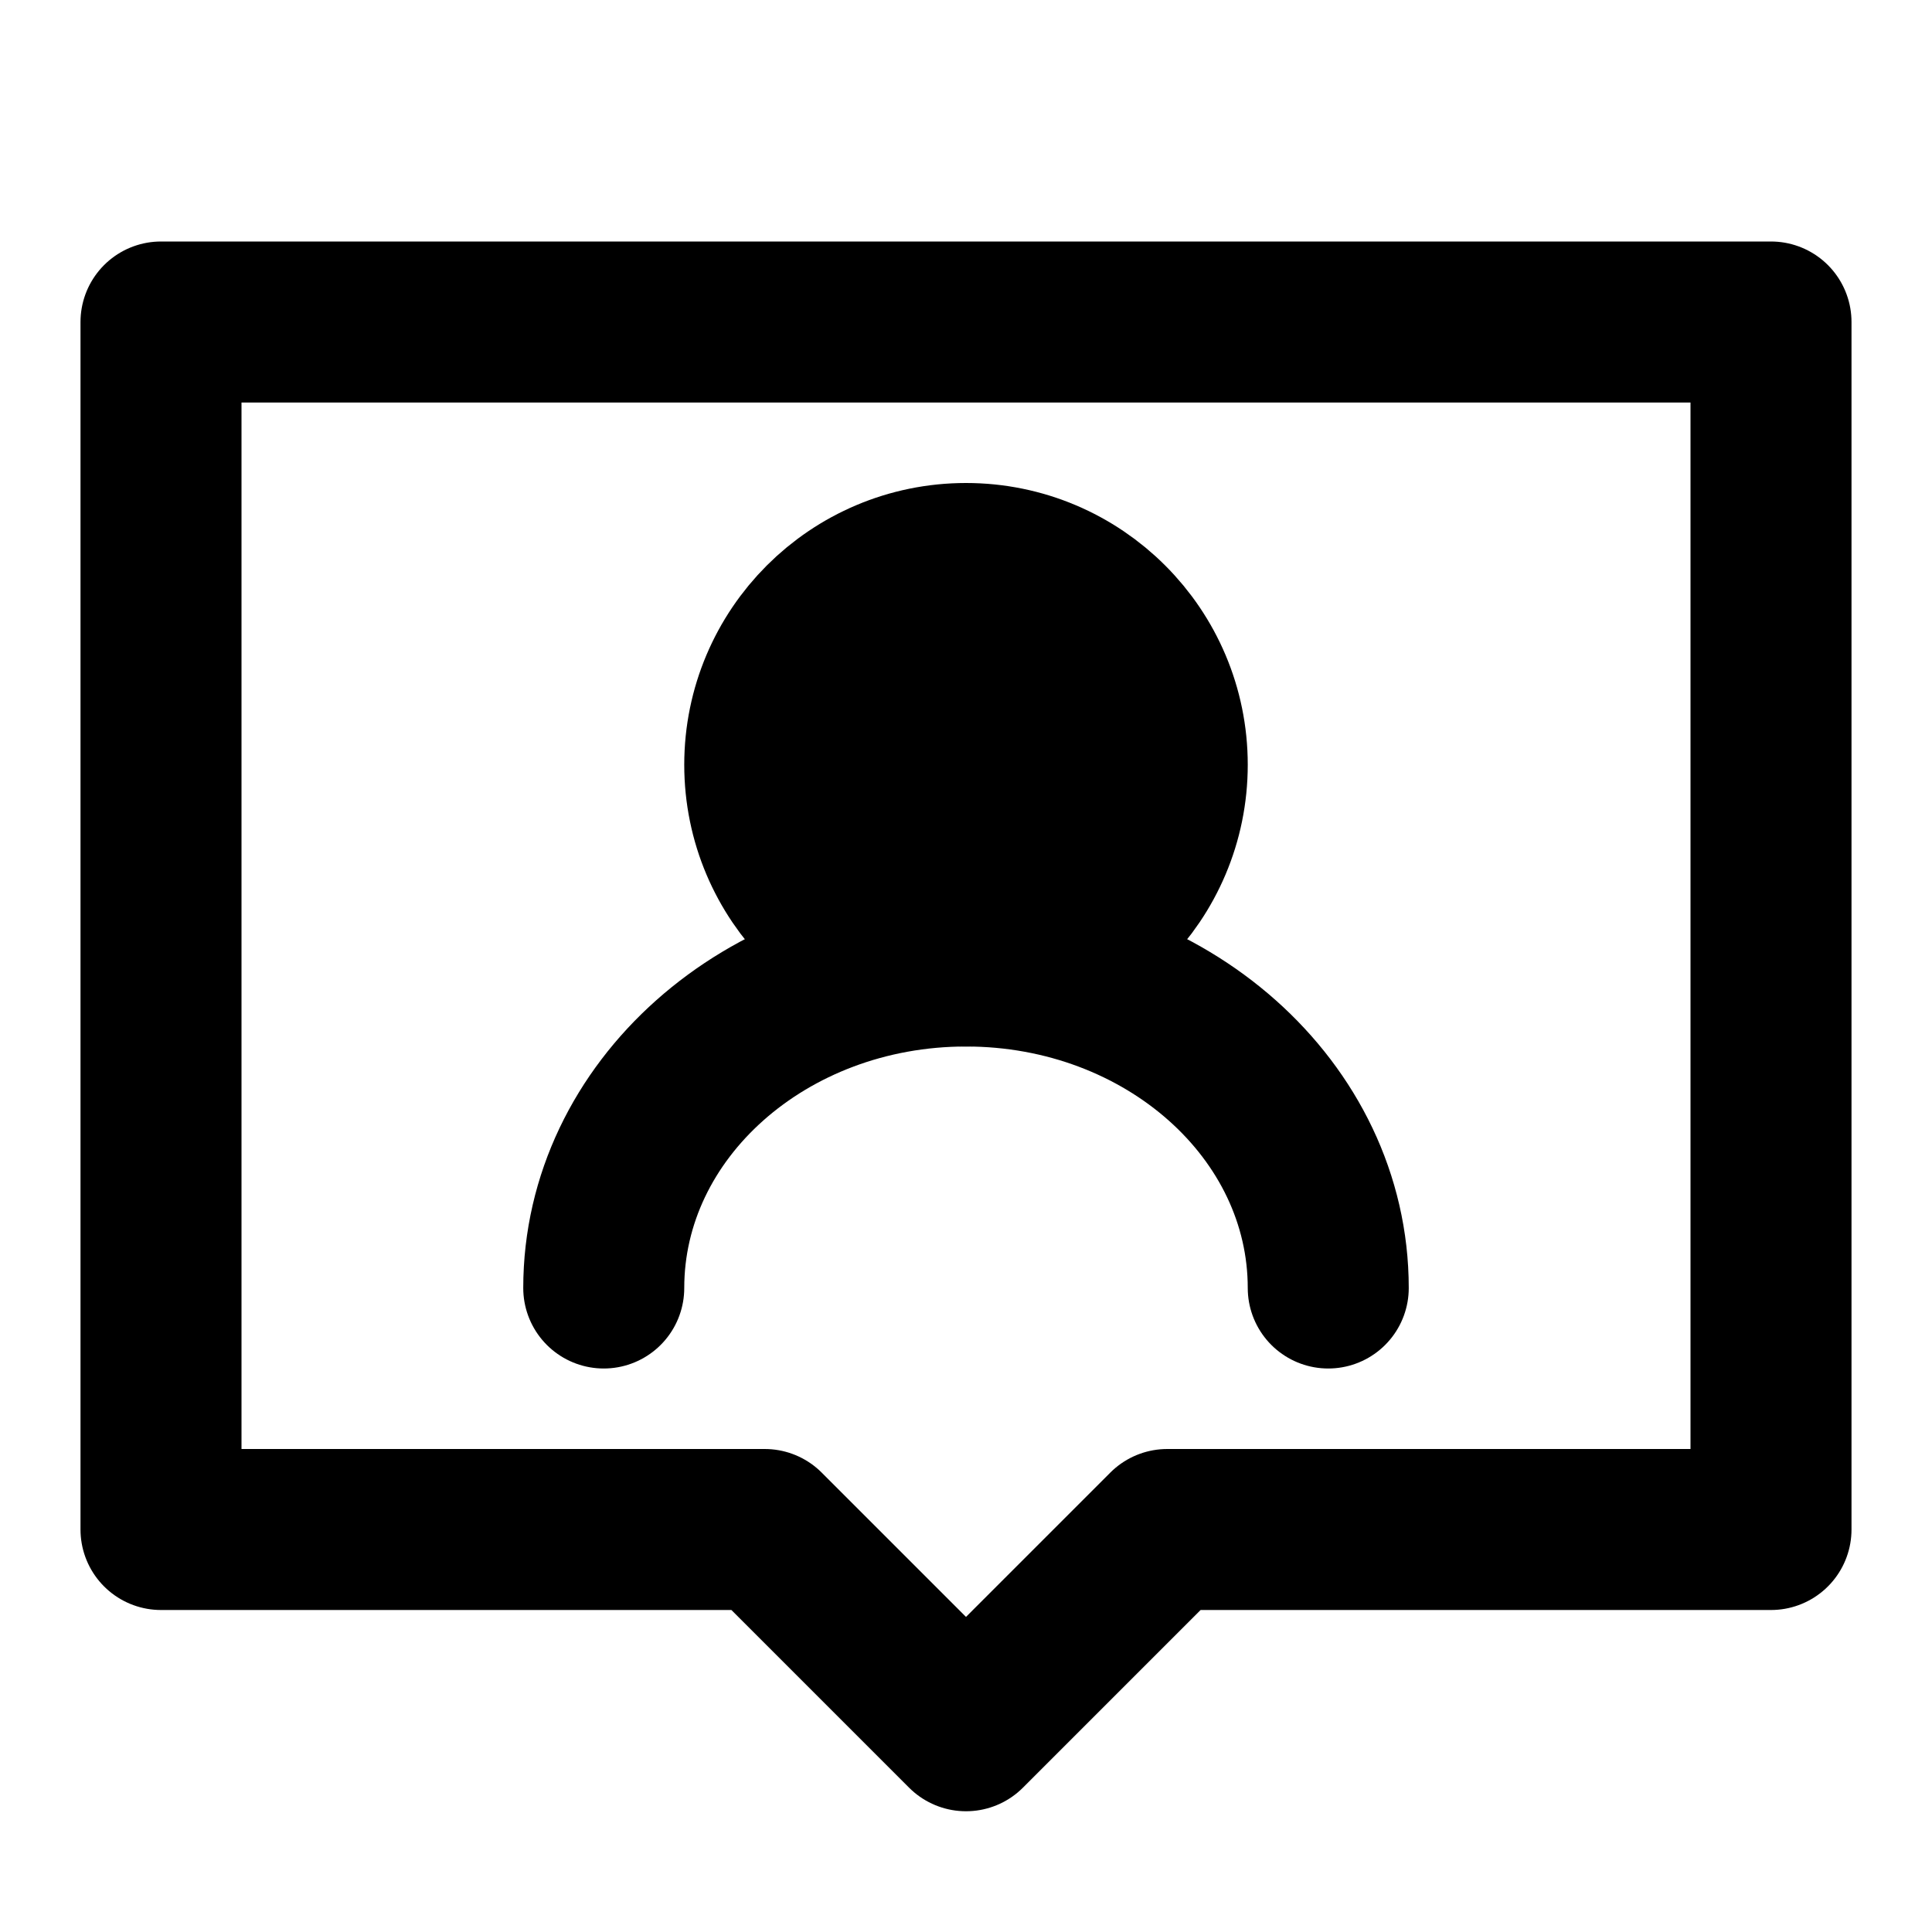 <svg width="48" height="48" viewBox="0 0 48 48" fill="none" xmlns="http://www.w3.org/2000/svg">
<path d="M44 8H4V38H19L24 43L29 38H44V8Z" stroke="black" stroke-width="4" stroke-linecap="round" stroke-linejoin="round"/>
<circle cx="24" cy="19" r="5" fill="null" stroke="black" stroke-width="4" stroke-linecap="round" stroke-linejoin="round"/>
<path d="M33 32C33 27.582 28.971 24 24 24C19.029 24 15 27.582 15 32" stroke="black" stroke-width="4" stroke-linecap="round" stroke-linejoin="round"/>
</svg>
